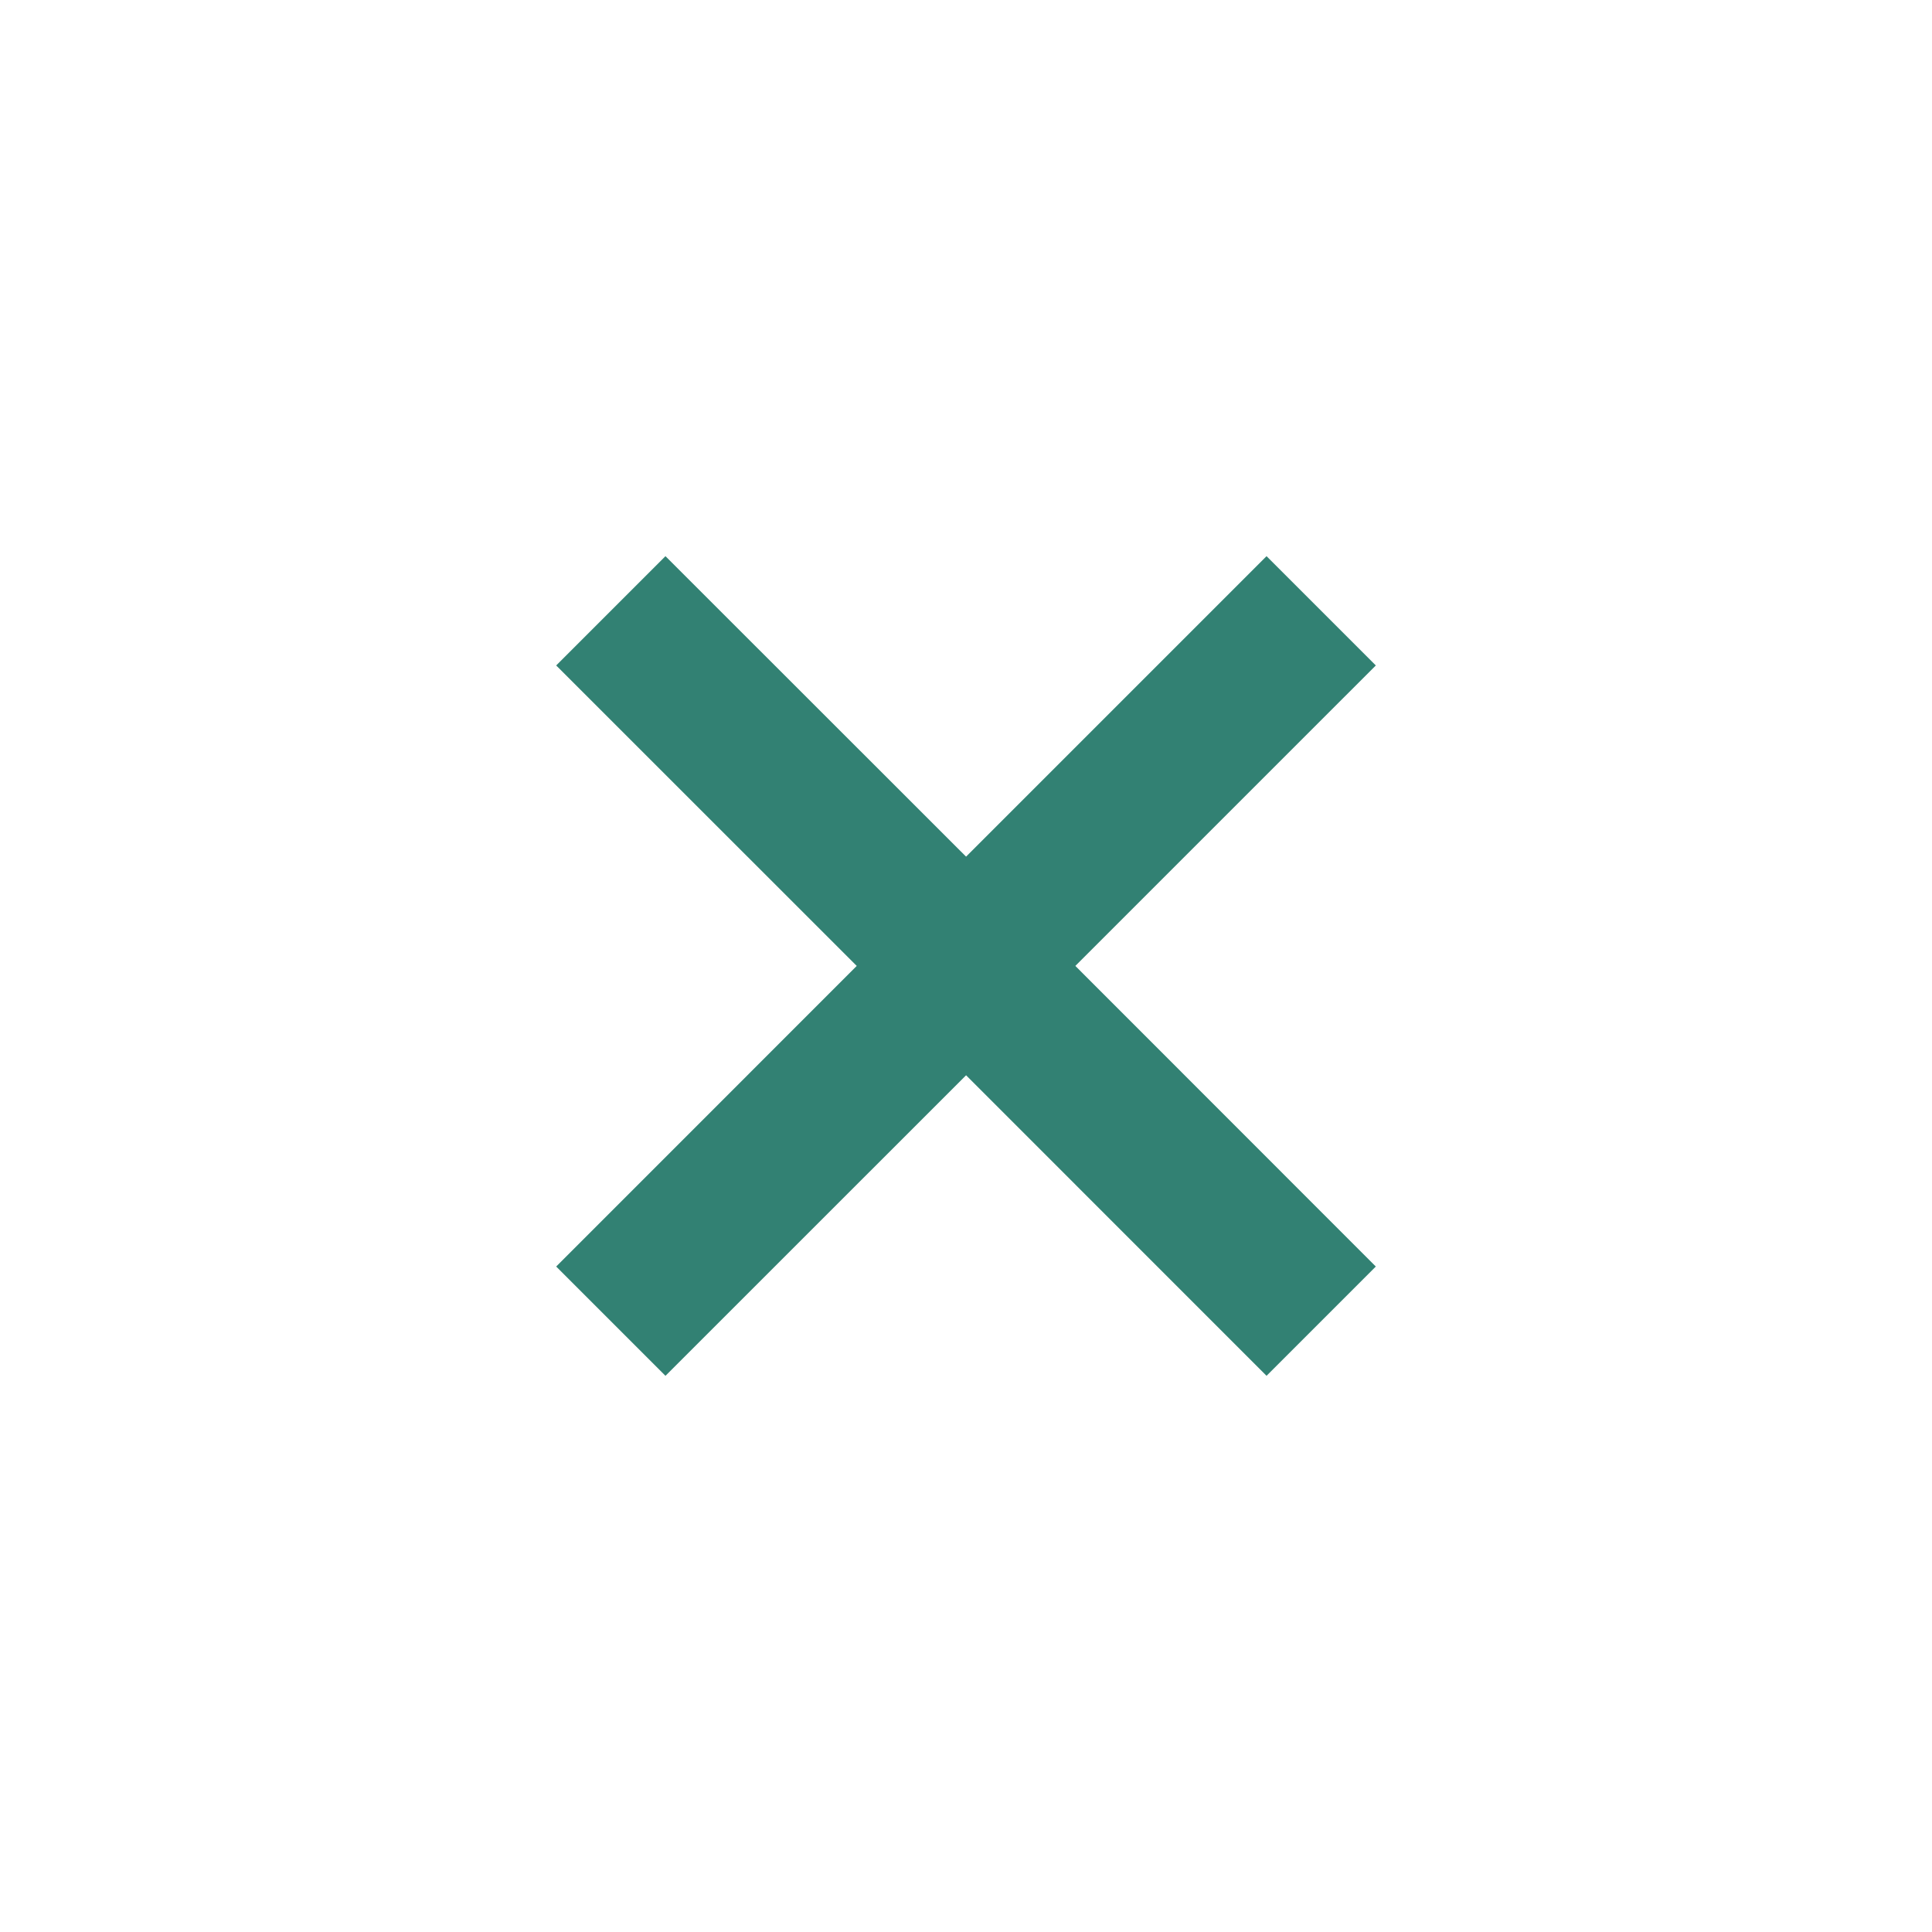 <svg xmlns="http://www.w3.org/2000/svg" width="25" height="25" viewBox="0 0 25 25"><polygon fill="#328173" fill-rule="evenodd" points="17.803 8.611 13.915 12.499 17.803 16.389 16.389 17.803 12.501 13.914 8.611 17.803 7.197 16.389 11.086 12.499 7.197 8.611 8.611 7.197 12.501 11.085 16.389 7.197"/></svg>